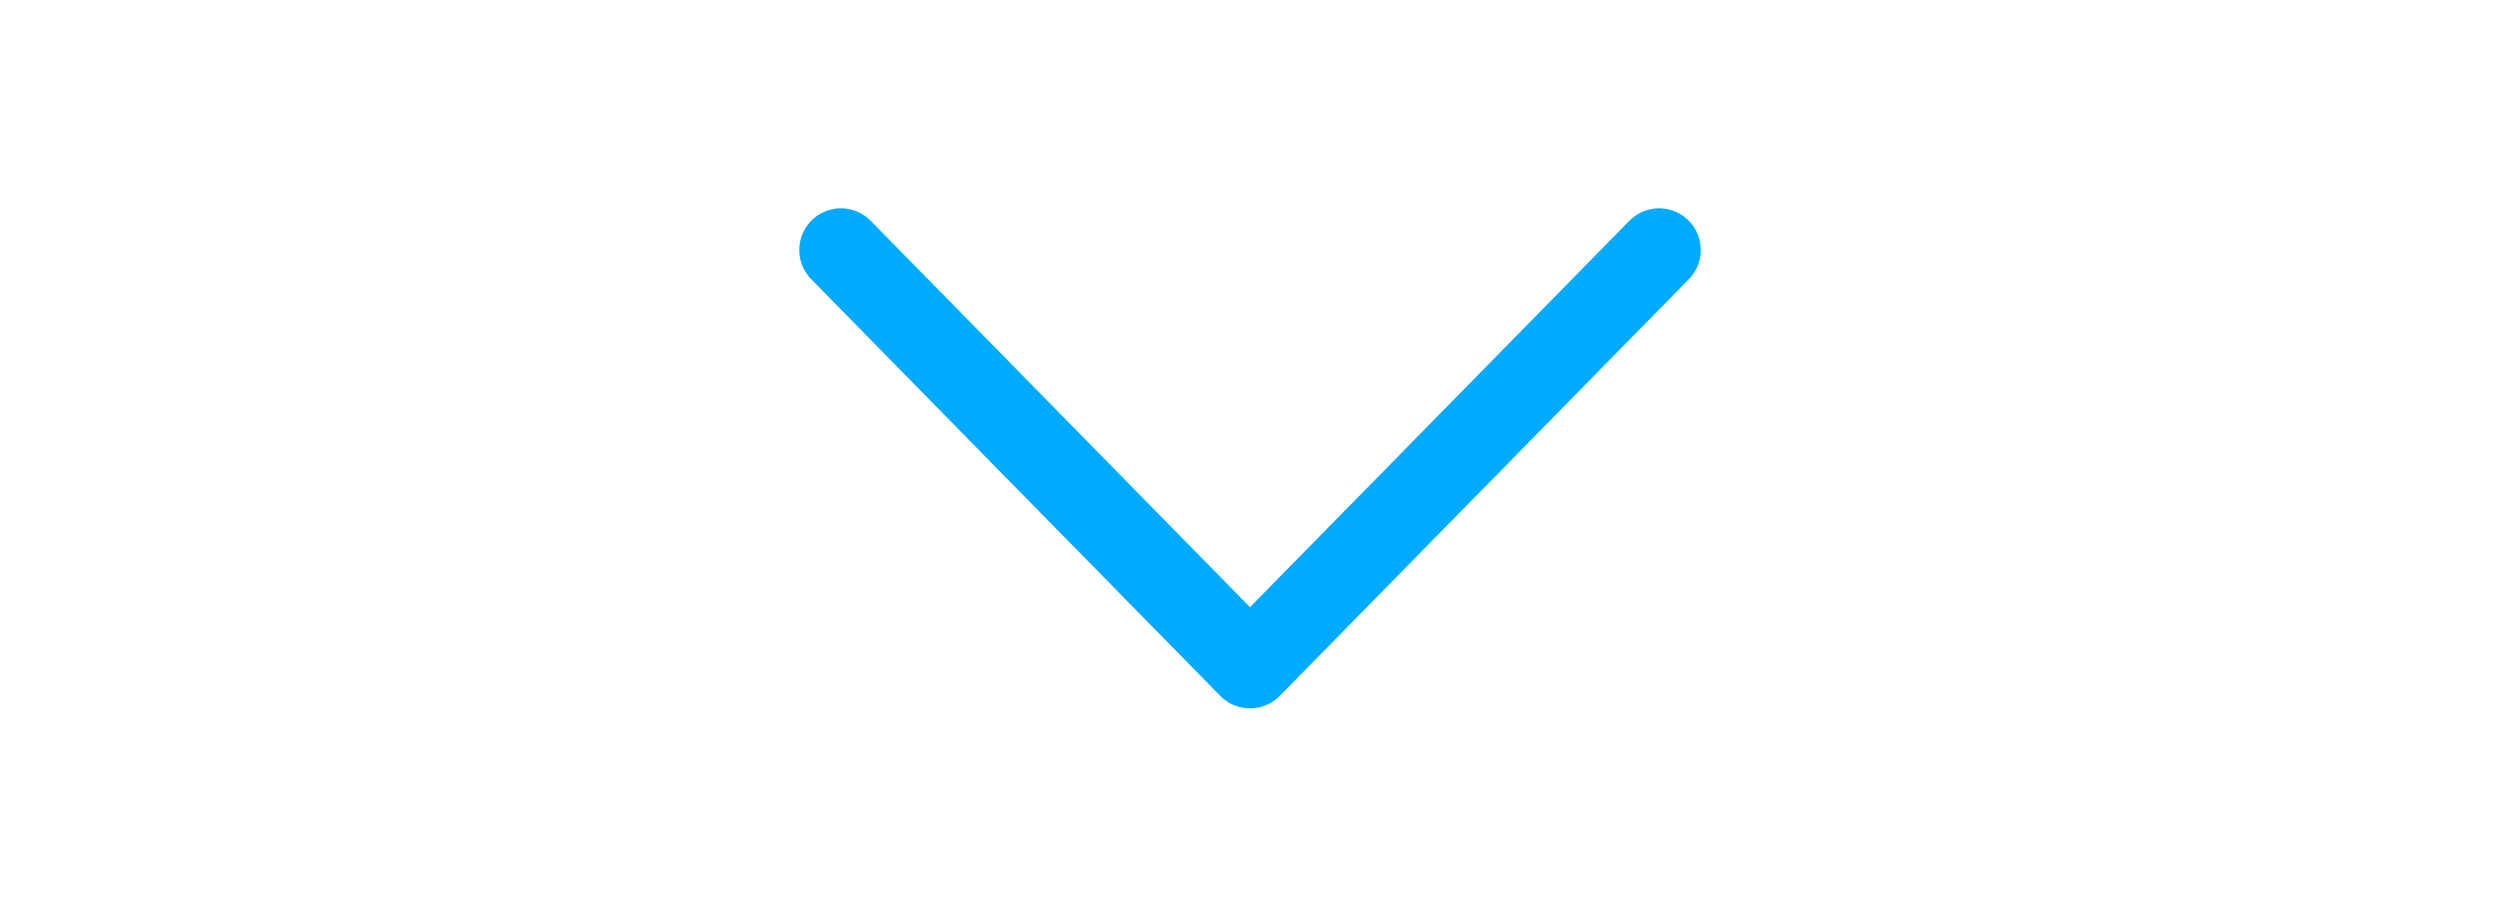 <svg xmlns="http://www.w3.org/2000/svg" width="30" height="11" viewBox="0 0 12 11">
    <g fill="none" fill-rule="evenodd" stroke-linecap="round" stroke-linejoin="round">
        <g fill-rule="nonzero" stroke="#0AF">
            <path d="M3.5 0.591L8.5 5.5 3.5 10.409"
                transform="translate(-857, -416) translate(330, 157) translate(171, 177) translate(356, 82) translate(6, 5.5) rotate(-270) translate(-6, -5.5)" />
        </g>
    </g>
</svg>